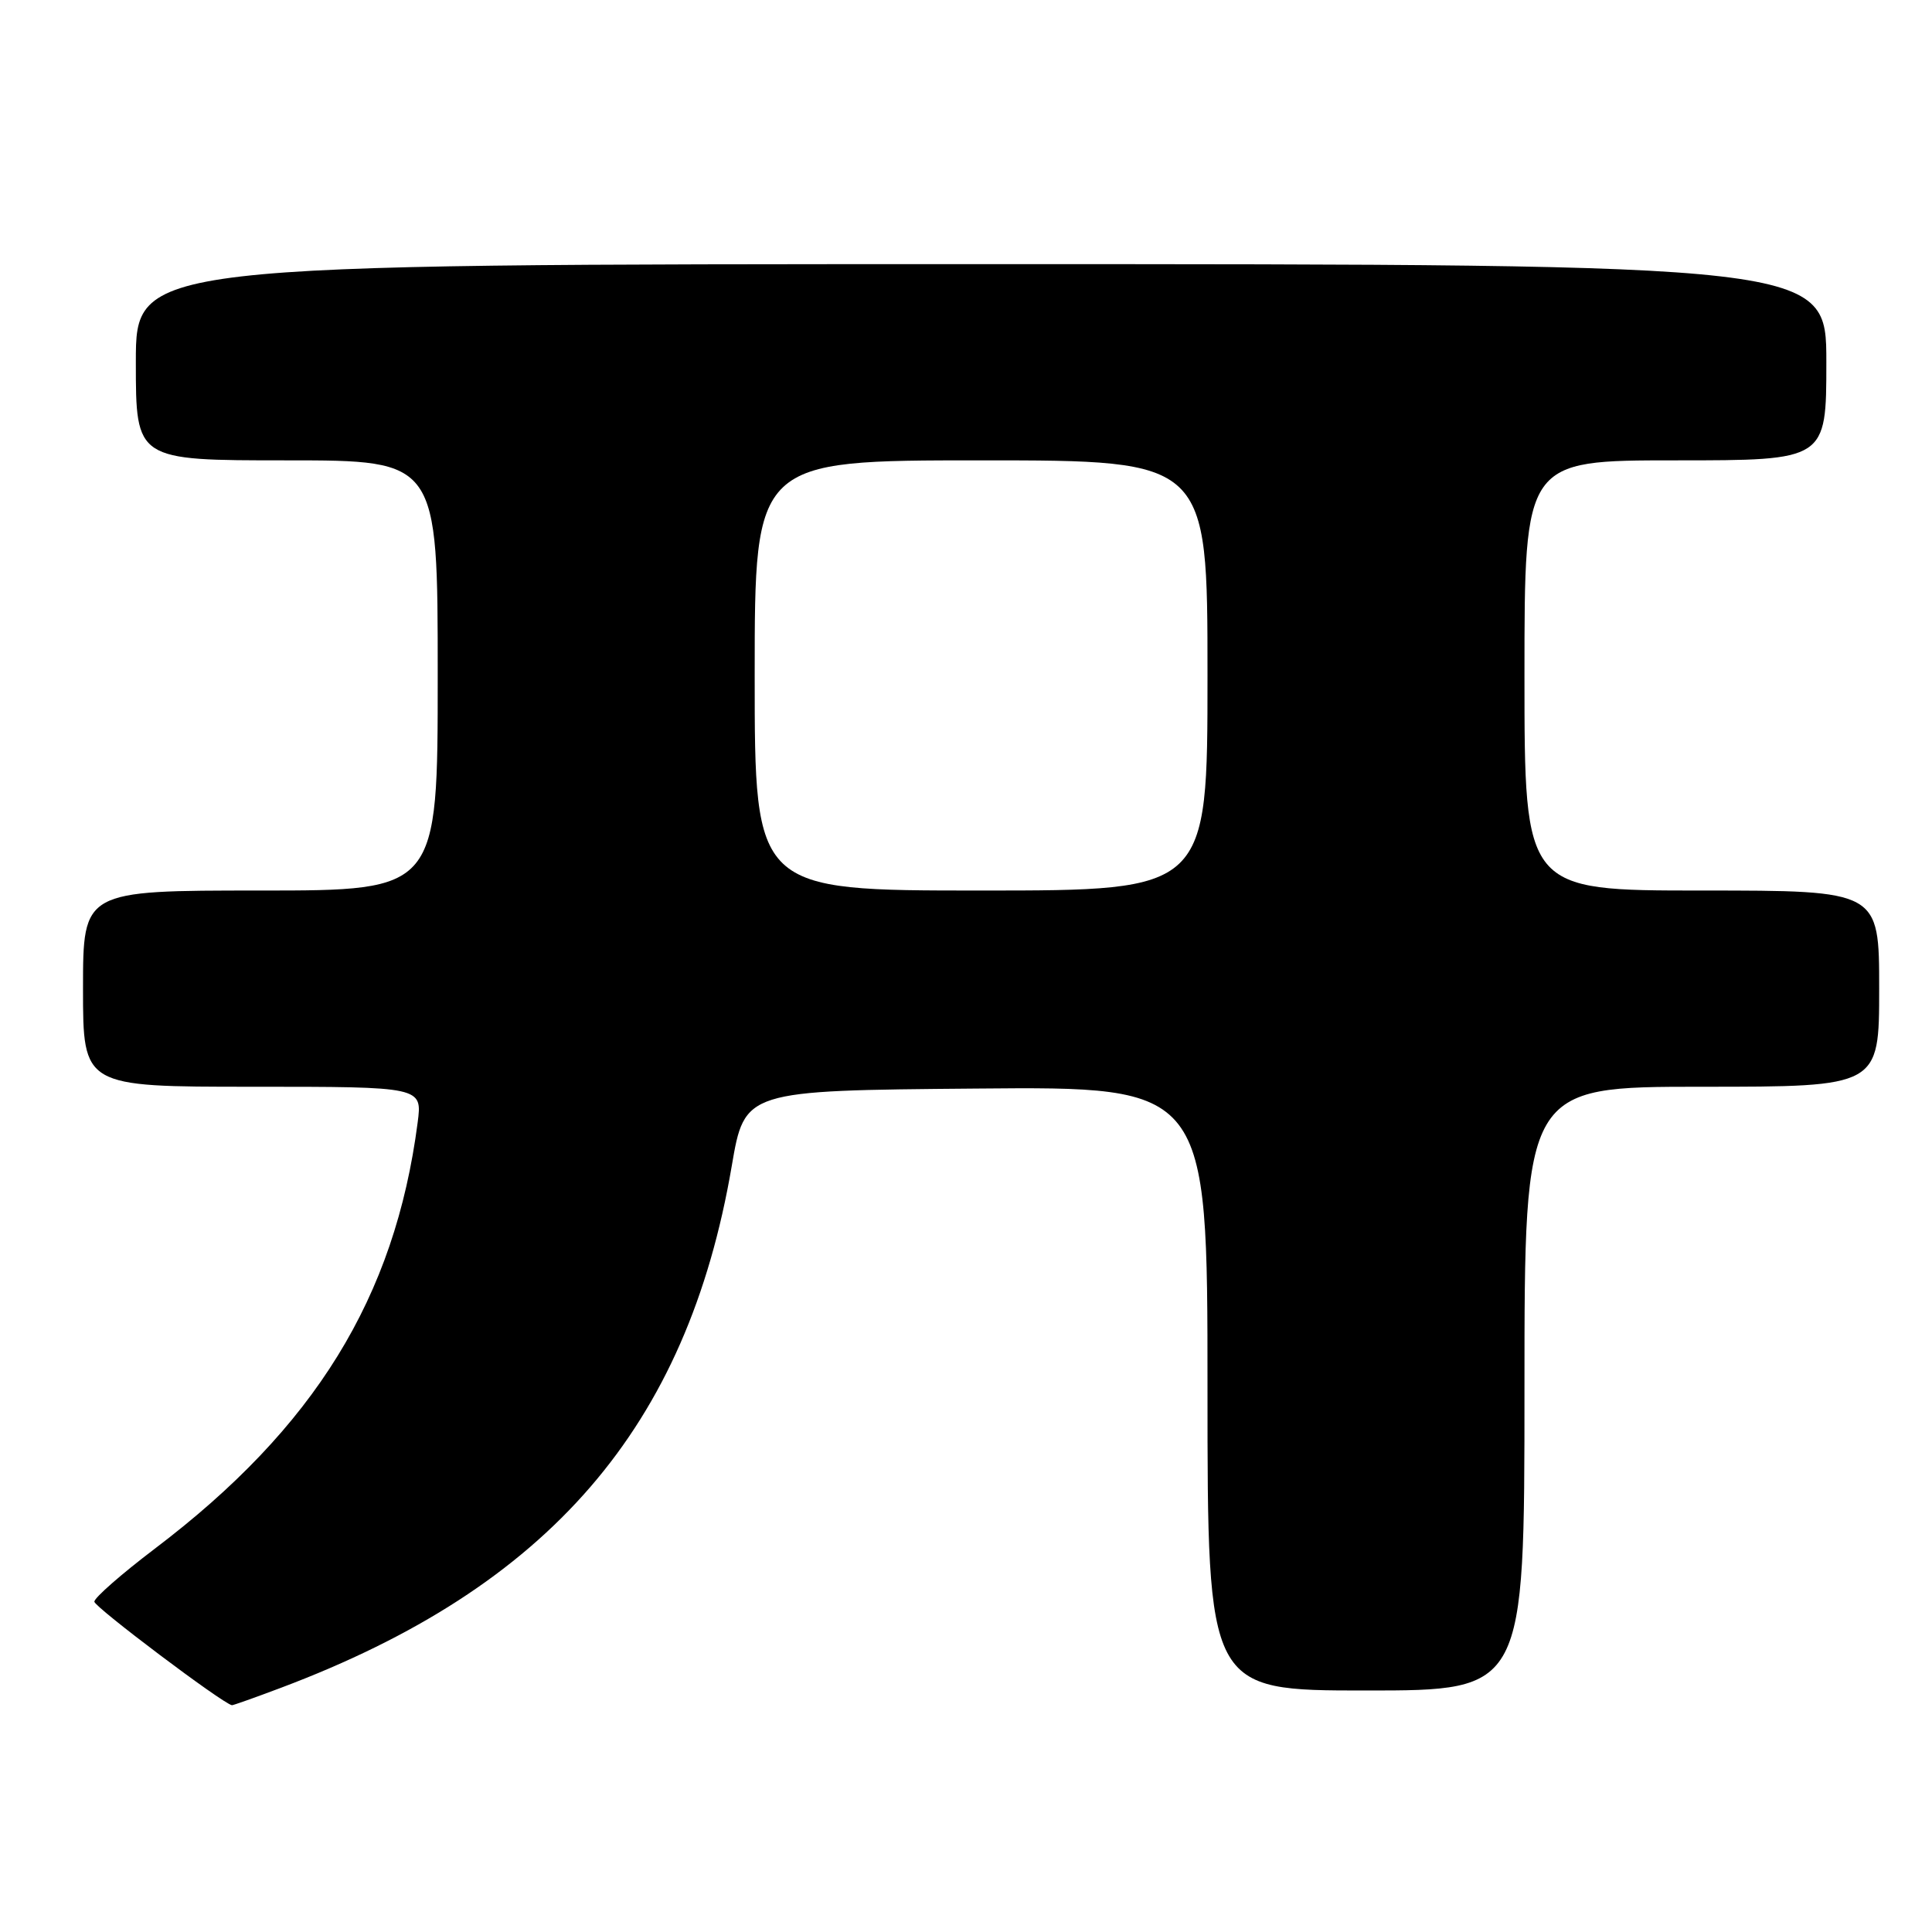 <?xml version="1.0" encoding="UTF-8" standalone="no"?>
<!DOCTYPE svg PUBLIC "-//W3C//DTD SVG 1.1//EN" "http://www.w3.org/Graphics/SVG/1.1/DTD/svg11.dtd" >
<svg xmlns="http://www.w3.org/2000/svg" xmlns:xlink="http://www.w3.org/1999/xlink" version="1.1" viewBox="0 0 256 256">
 <g >
 <path fill="currentColor"
d=" M 37.23 223.64 C 72.81 210.25 91.05 189.13 96.96 154.50 C 98.67 144.50 98.67 144.50 129.33 144.24 C 160.00 143.97 160.00 143.97 160.00 183.99 C 160.00 224.00 160.00 224.00 181.00 224.00 C 202.00 224.00 202.00 224.00 202.00 184.00 C 202.00 144.00 202.00 144.00 225.50 144.00 C 249.00 144.00 249.00 144.00 249.00 131.00 C 249.00 118.00 249.00 118.00 225.50 118.00 C 202.00 118.00 202.00 118.00 202.00 89.50 C 202.00 61.00 202.00 61.00 222.00 61.00 C 242.00 61.00 242.00 61.00 242.00 48.00 C 242.00 35.00 242.00 35.00 130.00 35.00 C 18.00 35.00 18.00 35.00 18.00 48.00 C 18.00 61.00 18.00 61.00 38.00 61.00 C 58.00 61.00 58.00 61.00 58.00 89.50 C 58.00 118.00 58.00 118.00 34.50 118.00 C 11.00 118.00 11.00 118.00 11.00 131.00 C 11.00 144.00 11.00 144.00 33.48 144.00 C 55.96 144.00 55.96 144.00 55.34 148.75 C 52.32 171.95 41.70 189.16 20.50 205.22 C 16.10 208.56 12.50 211.71 12.50 212.23 C 12.50 212.93 29.45 225.70 30.73 225.95 C 30.85 225.98 33.78 224.94 37.23 223.64 Z  M 100.00 89.50 C 100.00 61.00 100.00 61.00 130.00 61.00 C 160.00 61.00 160.00 61.00 160.00 89.50 C 160.00 118.00 160.00 118.00 130.00 118.00 C 100.00 118.00 100.00 118.00 100.00 89.50 Z "/>
</g>
</svg>